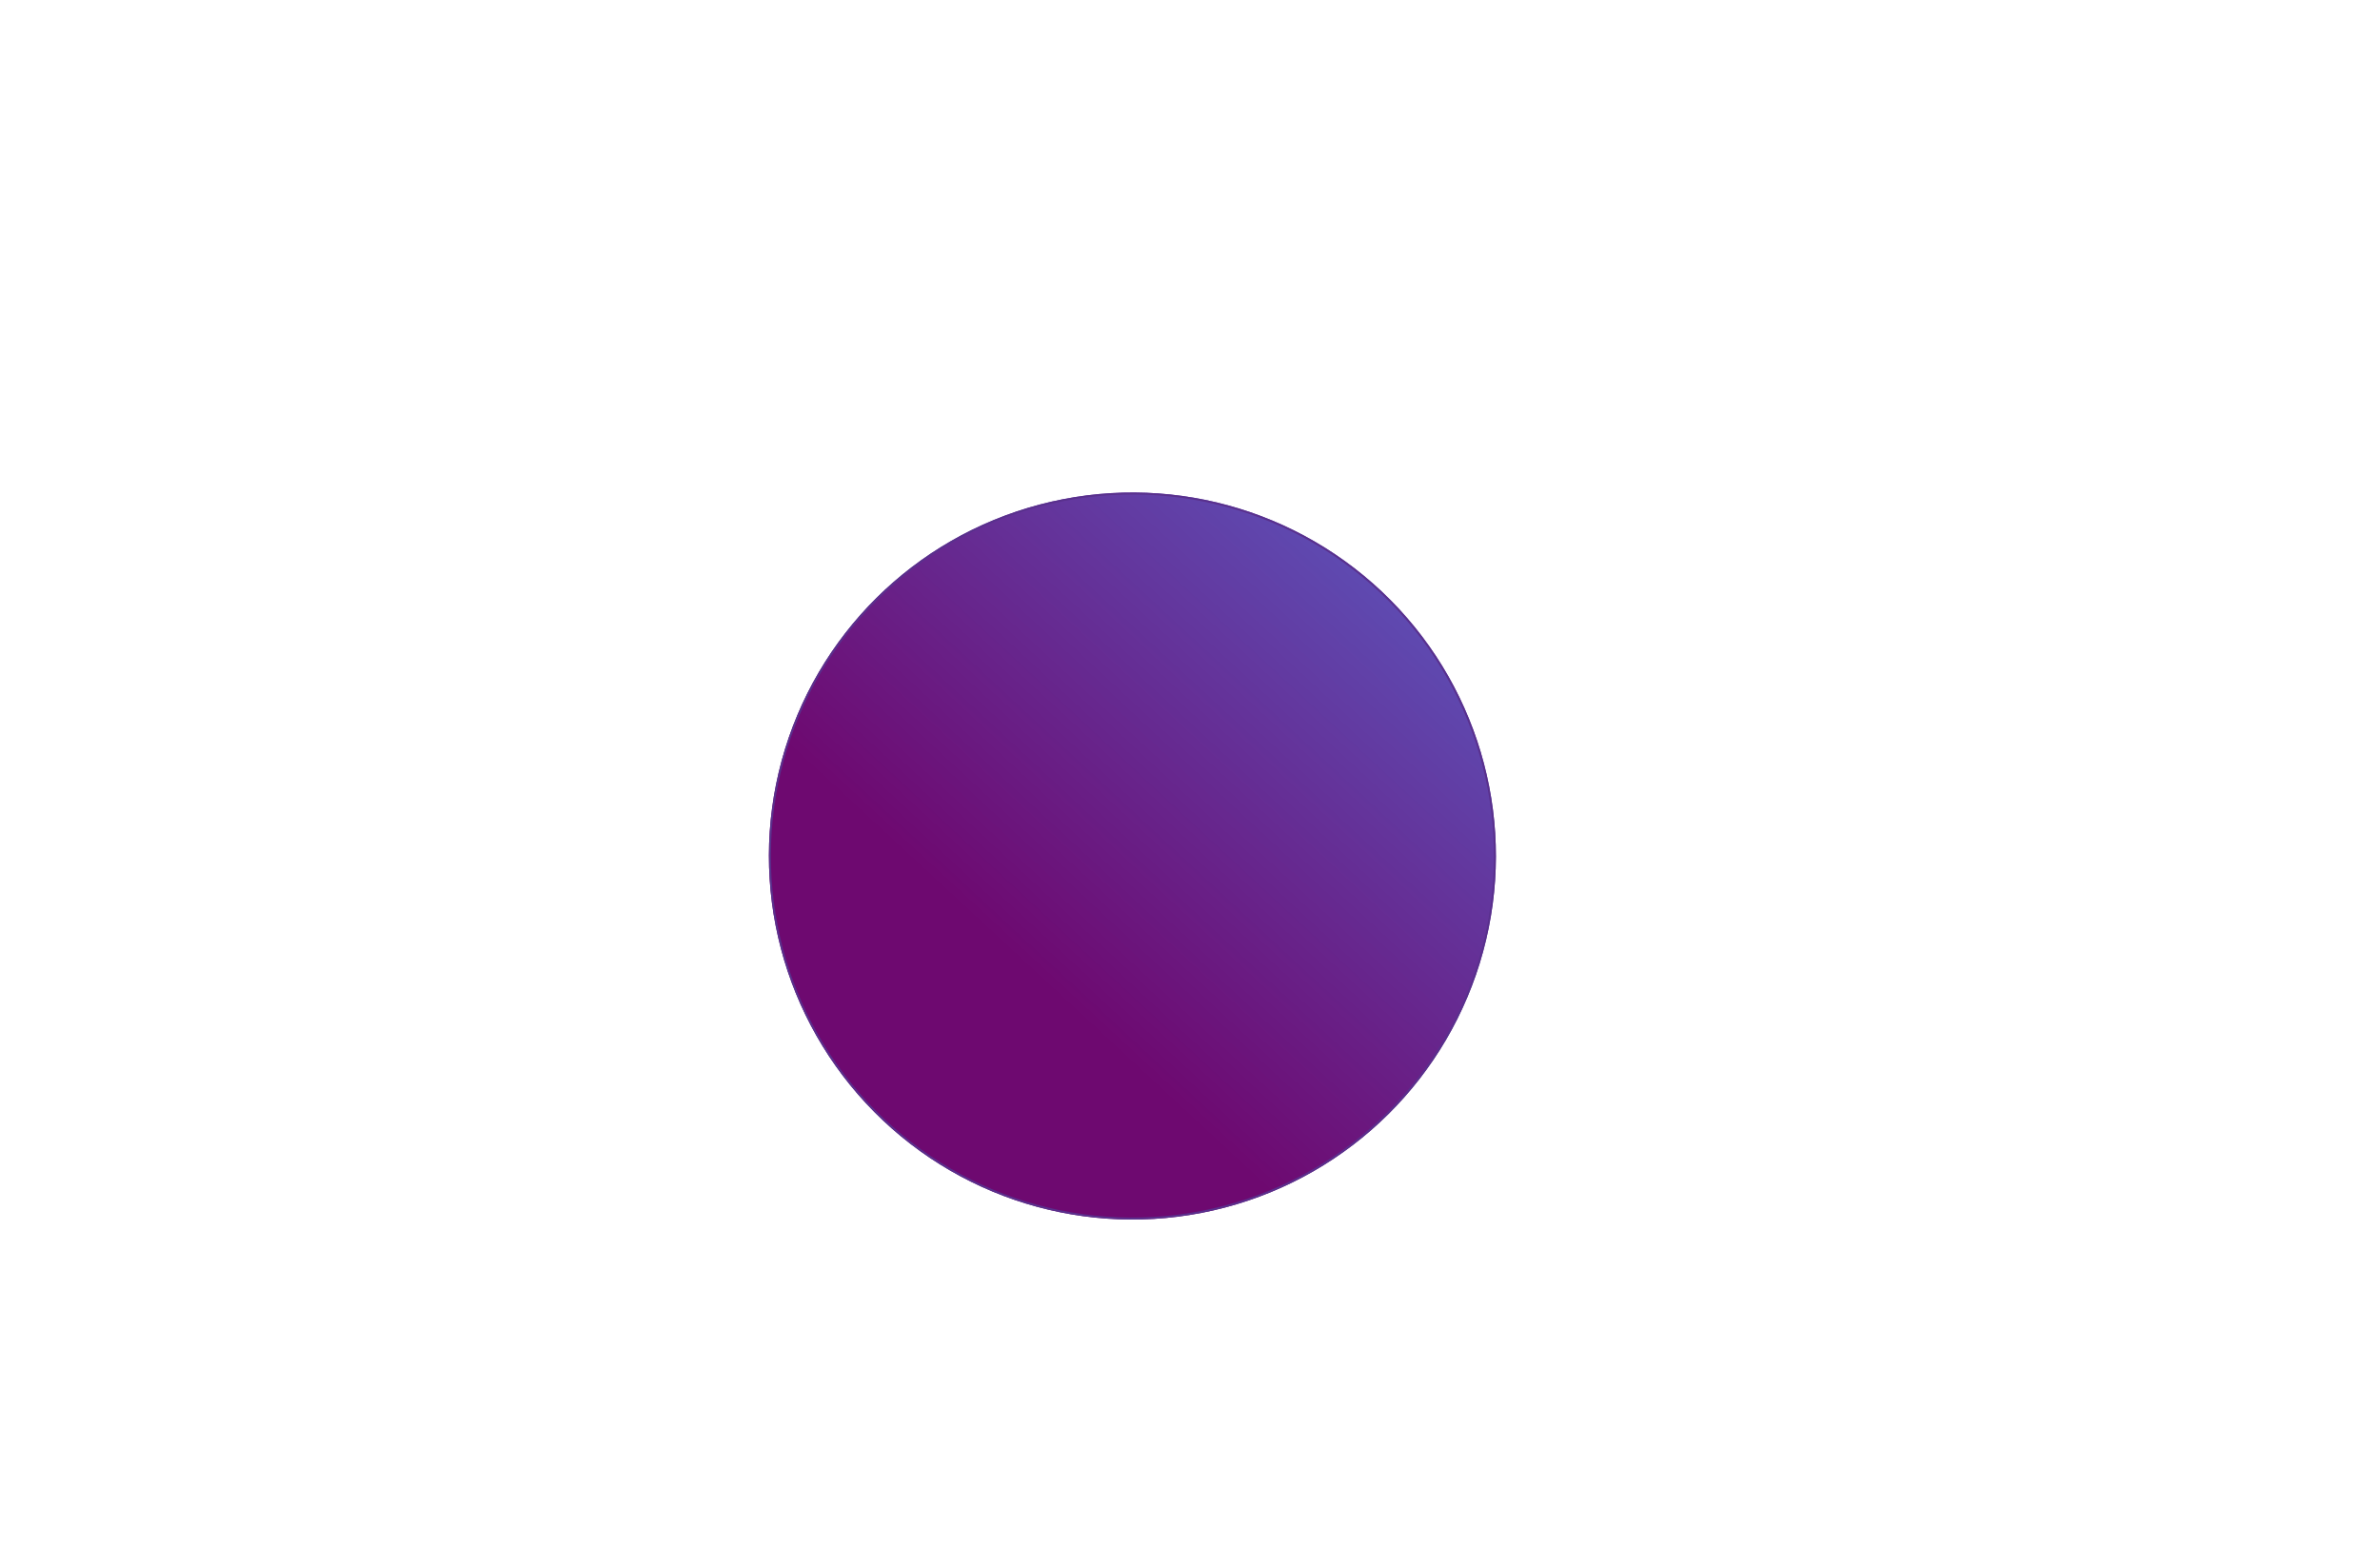 <svg width="1214" height="800" viewBox="0 0 1214 800" fill="none" xmlns="http://www.w3.org/2000/svg">
<g filter="url(#filter0_df_173_134)">
<circle cx="569.627" cy="428.627" r="185.413" transform="rotate(15.238 569.627 428.627)" fill="url(#paint0_linear_173_134)"/>
<circle cx="569.627" cy="428.627" r="184.913" transform="rotate(15.238 569.627 428.627)" stroke="#59308D"/>
</g>
<defs>
<filter id="filter0_df_173_134" x="-57.832" y="-198.832" width="1270.92" height="1270.92" filterUnits="userSpaceOnUse" color-interpolation-filters="sRGB">
<feFlood flood-opacity="0" result="BackgroundImageFix"/>
<feColorMatrix in="SourceAlpha" type="matrix" values="0 0 0 0 0 0 0 0 0 0 0 0 0 0 0 0 0 0 127 0" result="hardAlpha"/>
<feMorphology radius="200" operator="dilate" in="SourceAlpha" result="effect1_dropShadow_173_134"/>
<feOffset dx="8" dy="8"/>
<feGaussianBlur stdDeviation="125"/>
<feComposite in2="hardAlpha" operator="out"/>
<feColorMatrix type="matrix" values="0 0 0 0 0.345 0 0 0 0 0.231 0 0 0 0 0.604 0 0 0 1 0"/>
<feBlend mode="normal" in2="BackgroundImageFix" result="effect1_dropShadow_173_134"/>
<feBlend mode="normal" in="SourceGraphic" in2="effect1_dropShadow_173_134" result="shape"/>
<feGaussianBlur stdDeviation="1" result="effect2_foregroundBlur_173_134"/>
</filter>
<linearGradient id="paint0_linear_173_134" x1="678.521" y1="91.646" x2="480.481" y2="470.918" gradientUnits="userSpaceOnUse">
<stop stop-color="#5572D9"/>
<stop offset="1" stop-color="#6E0970"/>
</linearGradient>
</defs>
</svg>

